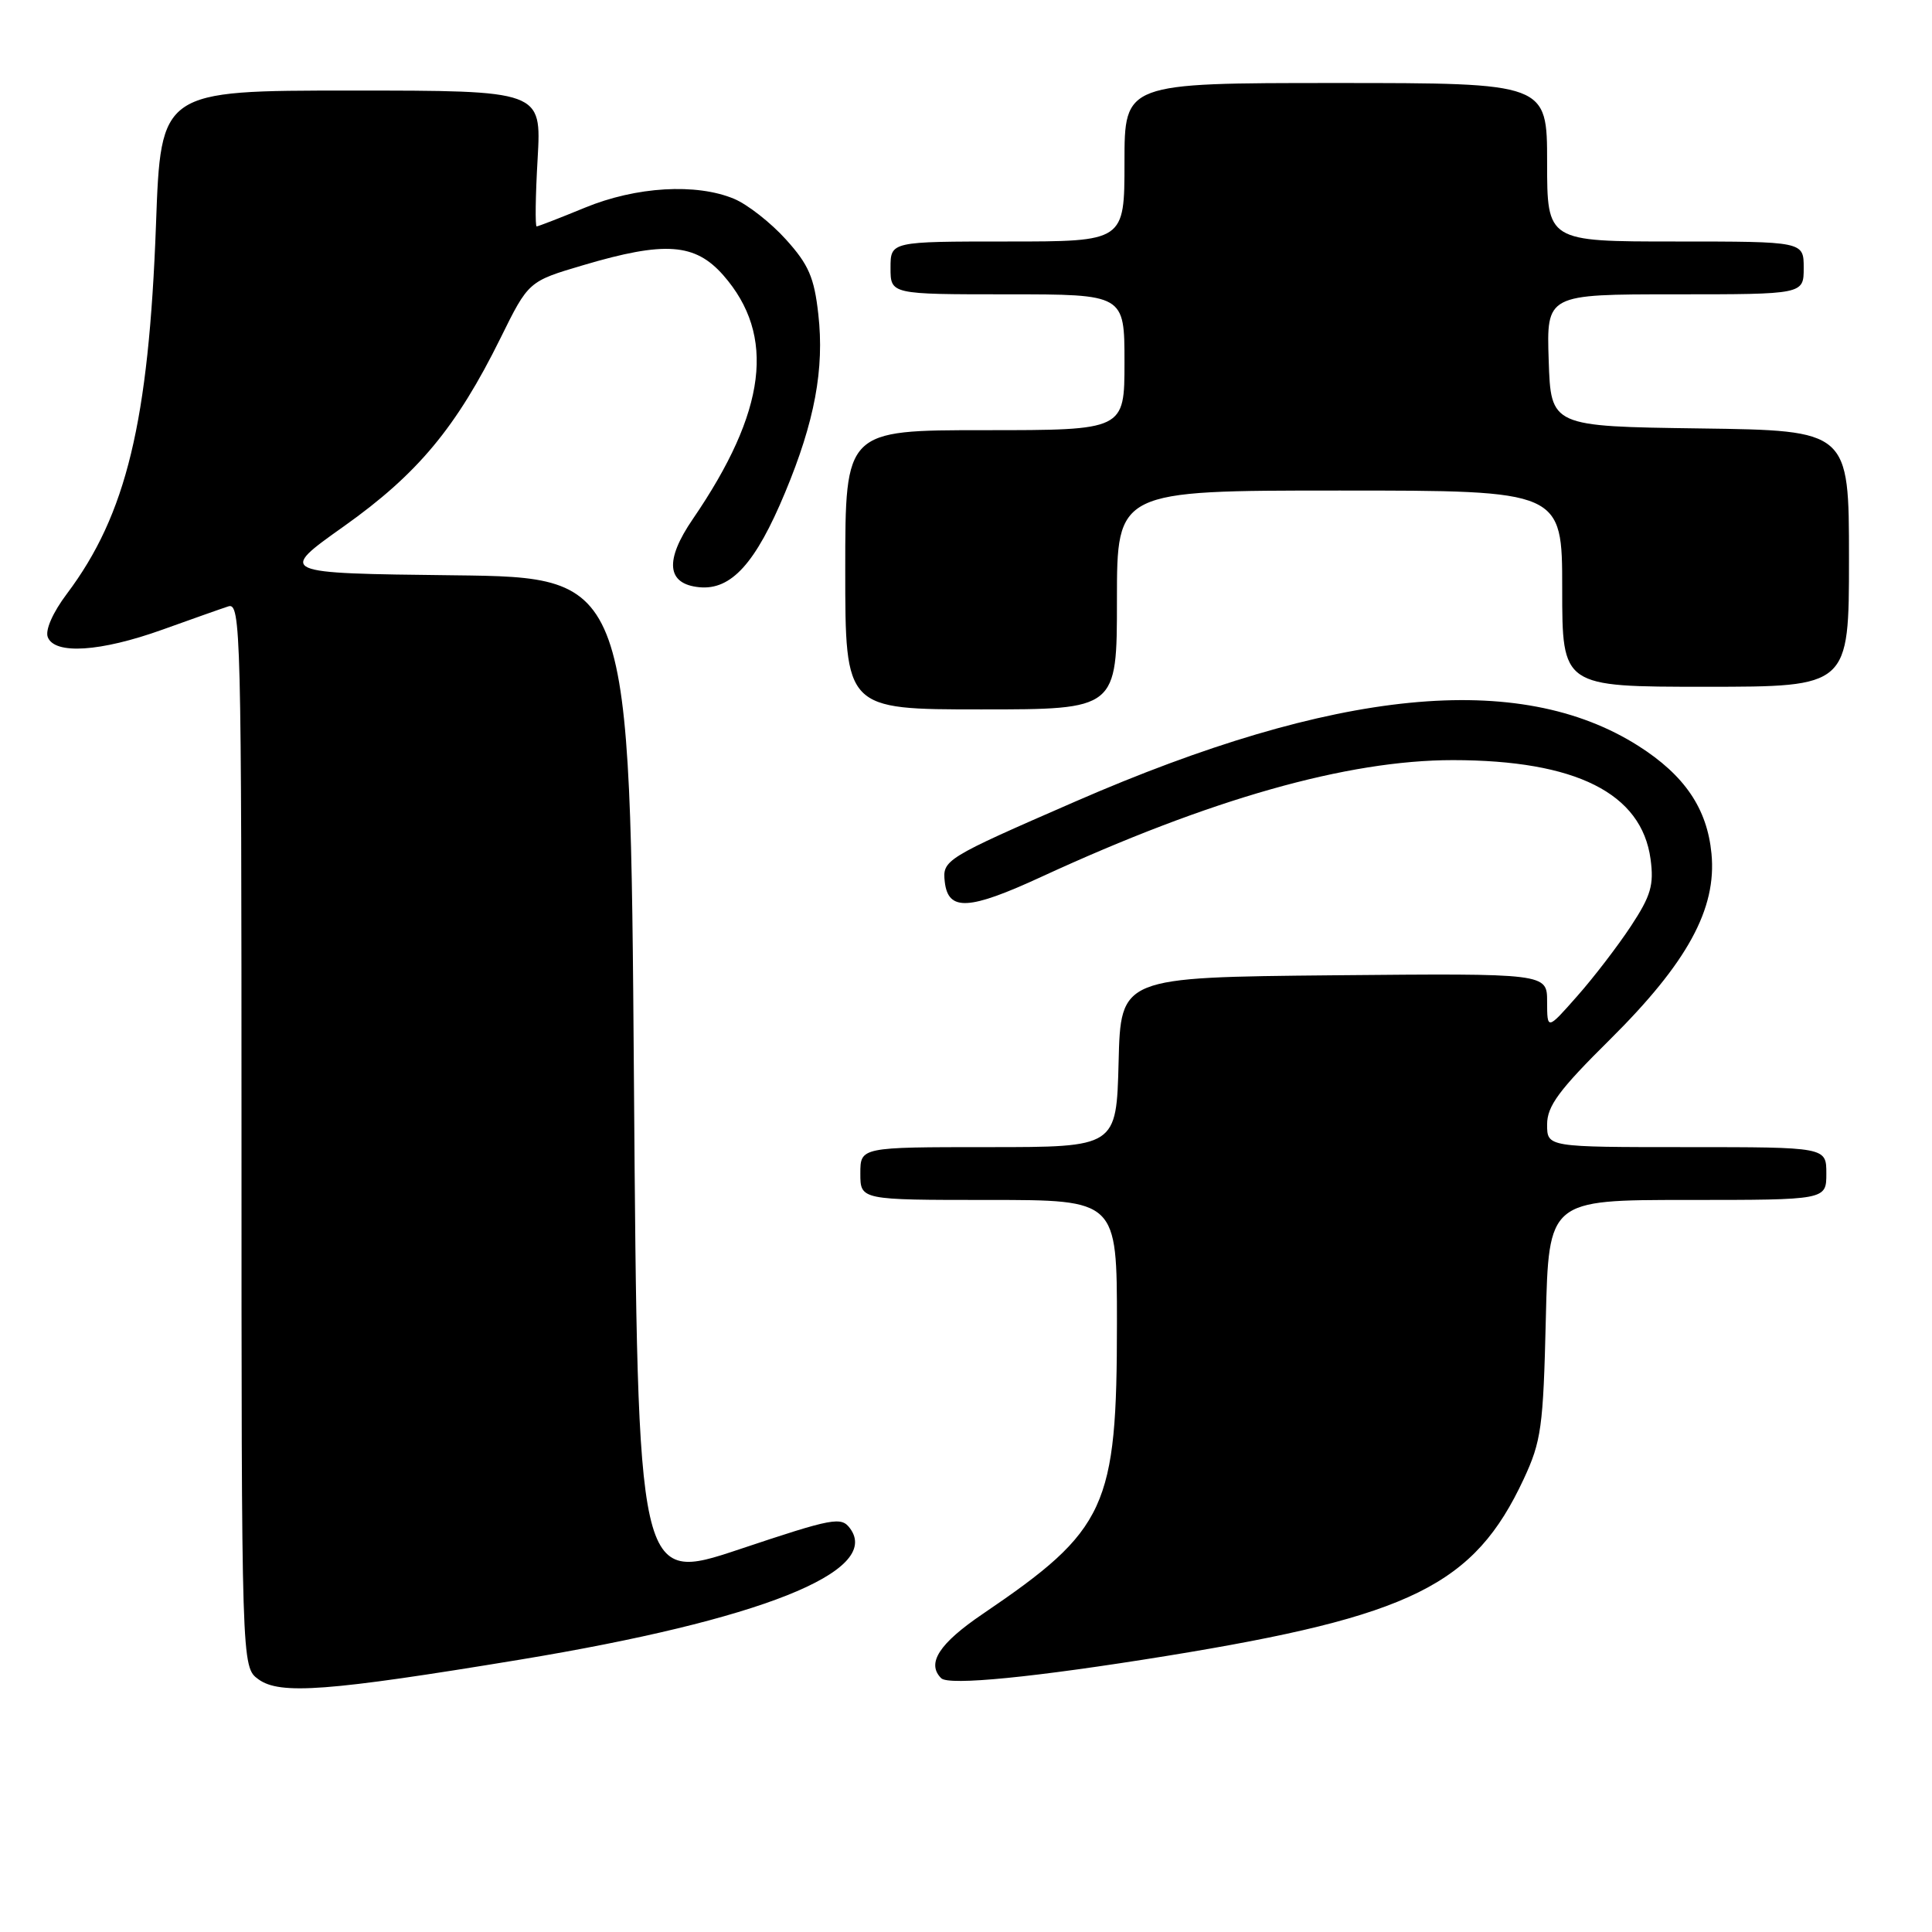 <?xml version="1.0" encoding="UTF-8" standalone="no"?>
<!DOCTYPE svg PUBLIC "-//W3C//DTD SVG 1.1//EN" "http://www.w3.org/Graphics/SVG/1.1/DTD/svg11.dtd" >
<svg xmlns="http://www.w3.org/2000/svg" xmlns:xlink="http://www.w3.org/1999/xlink" version="1.1" viewBox="0 0 256 256">
 <g >
 <path fill="currentColor"
d=" M 68.91 219.91 C 100.68 214.66 116.83 208.25 112.65 202.54 C 111.47 200.93 110.47 201.11 97.94 205.30 C 84.50 209.78 84.50 209.78 84.00 143.14 C 83.50 76.50 83.50 76.50 60.15 76.23 C 36.80 75.96 36.80 75.96 45.58 69.73 C 55.35 62.79 60.47 56.64 66.32 44.80 C 70.03 37.28 70.03 37.28 77.27 35.14 C 88.10 31.93 92.10 32.22 95.84 36.47 C 102.84 44.45 101.58 54.49 91.80 68.78 C 88.04 74.27 88.33 77.39 92.66 77.81 C 96.89 78.22 100.13 74.64 104.03 65.26 C 107.95 55.86 109.25 48.89 108.43 41.63 C 107.89 36.77 107.15 35.06 104.14 31.73 C 102.14 29.51 99.05 27.09 97.28 26.35 C 92.27 24.25 84.29 24.72 77.50 27.52 C 74.20 28.88 71.33 29.99 71.11 30.00 C 70.90 30.00 70.95 25.95 71.24 21.00 C 71.75 12.00 71.75 12.00 46.53 12.00 C 21.31 12.00 21.31 12.00 20.67 29.75 C 19.71 55.91 16.74 68.20 8.87 78.67 C 7.00 81.15 5.97 83.49 6.33 84.42 C 7.23 86.77 13.33 86.37 21.50 83.44 C 25.35 82.06 29.29 80.66 30.25 80.35 C 31.91 79.80 32.00 83.57 32.00 150.33 C 32.00 220.89 32.00 220.89 34.25 222.52 C 37.09 224.59 43.44 224.11 68.91 219.91 Z  M 154.58 219.42 C 187.02 214.15 195.34 210.03 201.89 196.00 C 204.23 190.98 204.49 189.13 204.83 174.75 C 205.21 159.00 205.21 159.00 223.60 159.00 C 242.00 159.00 242.00 159.00 242.00 155.50 C 242.00 152.00 242.00 152.00 223.50 152.00 C 205.00 152.00 205.00 152.00 205.00 149.00 C 205.00 146.56 206.57 144.43 213.32 137.75 C 223.58 127.57 227.49 120.43 226.78 113.11 C 226.21 107.14 223.22 102.73 217.10 98.84 C 201.28 88.79 176.92 91.20 142.50 106.20 C 125.17 113.75 124.86 113.95 125.19 116.87 C 125.65 120.77 128.38 120.62 138.02 116.17 C 160.36 105.87 178.52 100.72 192.52 100.72 C 208.81 100.73 217.53 105.10 218.71 113.85 C 219.17 117.27 218.75 118.70 216.11 122.71 C 214.37 125.35 211.17 129.53 208.98 132.00 C 205.01 136.50 205.01 136.50 205.00 132.73 C 205.00 128.97 205.00 128.97 176.75 129.23 C 148.50 129.50 148.50 129.50 148.22 140.75 C 147.93 152.00 147.93 152.00 130.97 152.00 C 114.00 152.00 114.00 152.00 114.00 155.50 C 114.00 159.00 114.00 159.00 131.00 159.00 C 148.00 159.00 148.00 159.00 148.00 175.32 C 148.00 199.78 146.66 202.69 130.24 213.84 C 124.44 217.77 122.74 220.40 124.71 222.37 C 125.71 223.38 137.10 222.25 154.58 219.42 Z  M 148.00 79.50 C 148.00 65.00 148.00 65.00 177.50 65.00 C 207.00 65.00 207.00 65.00 207.00 78.00 C 207.00 91.00 207.00 91.00 226.00 91.00 C 245.00 91.00 245.00 91.00 245.00 74.02 C 245.00 57.04 245.00 57.04 225.25 56.77 C 205.50 56.50 205.50 56.50 205.21 47.75 C 204.92 39.00 204.92 39.00 221.96 39.00 C 239.00 39.00 239.00 39.00 239.00 35.50 C 239.00 32.00 239.00 32.00 222.00 32.00 C 205.00 32.00 205.00 32.00 205.00 21.50 C 205.00 11.00 205.00 11.00 177.00 11.00 C 149.00 11.00 149.00 11.00 149.00 21.50 C 149.00 32.00 149.00 32.00 133.50 32.00 C 118.00 32.00 118.00 32.00 118.00 35.50 C 118.00 39.00 118.00 39.00 133.50 39.00 C 149.00 39.00 149.00 39.00 149.00 48.00 C 149.00 57.00 149.00 57.00 130.50 57.00 C 112.00 57.00 112.00 57.00 112.00 75.50 C 112.00 94.00 112.00 94.00 130.00 94.00 C 148.00 94.00 148.00 94.00 148.00 79.50 Z "/>
</g>
</svg>